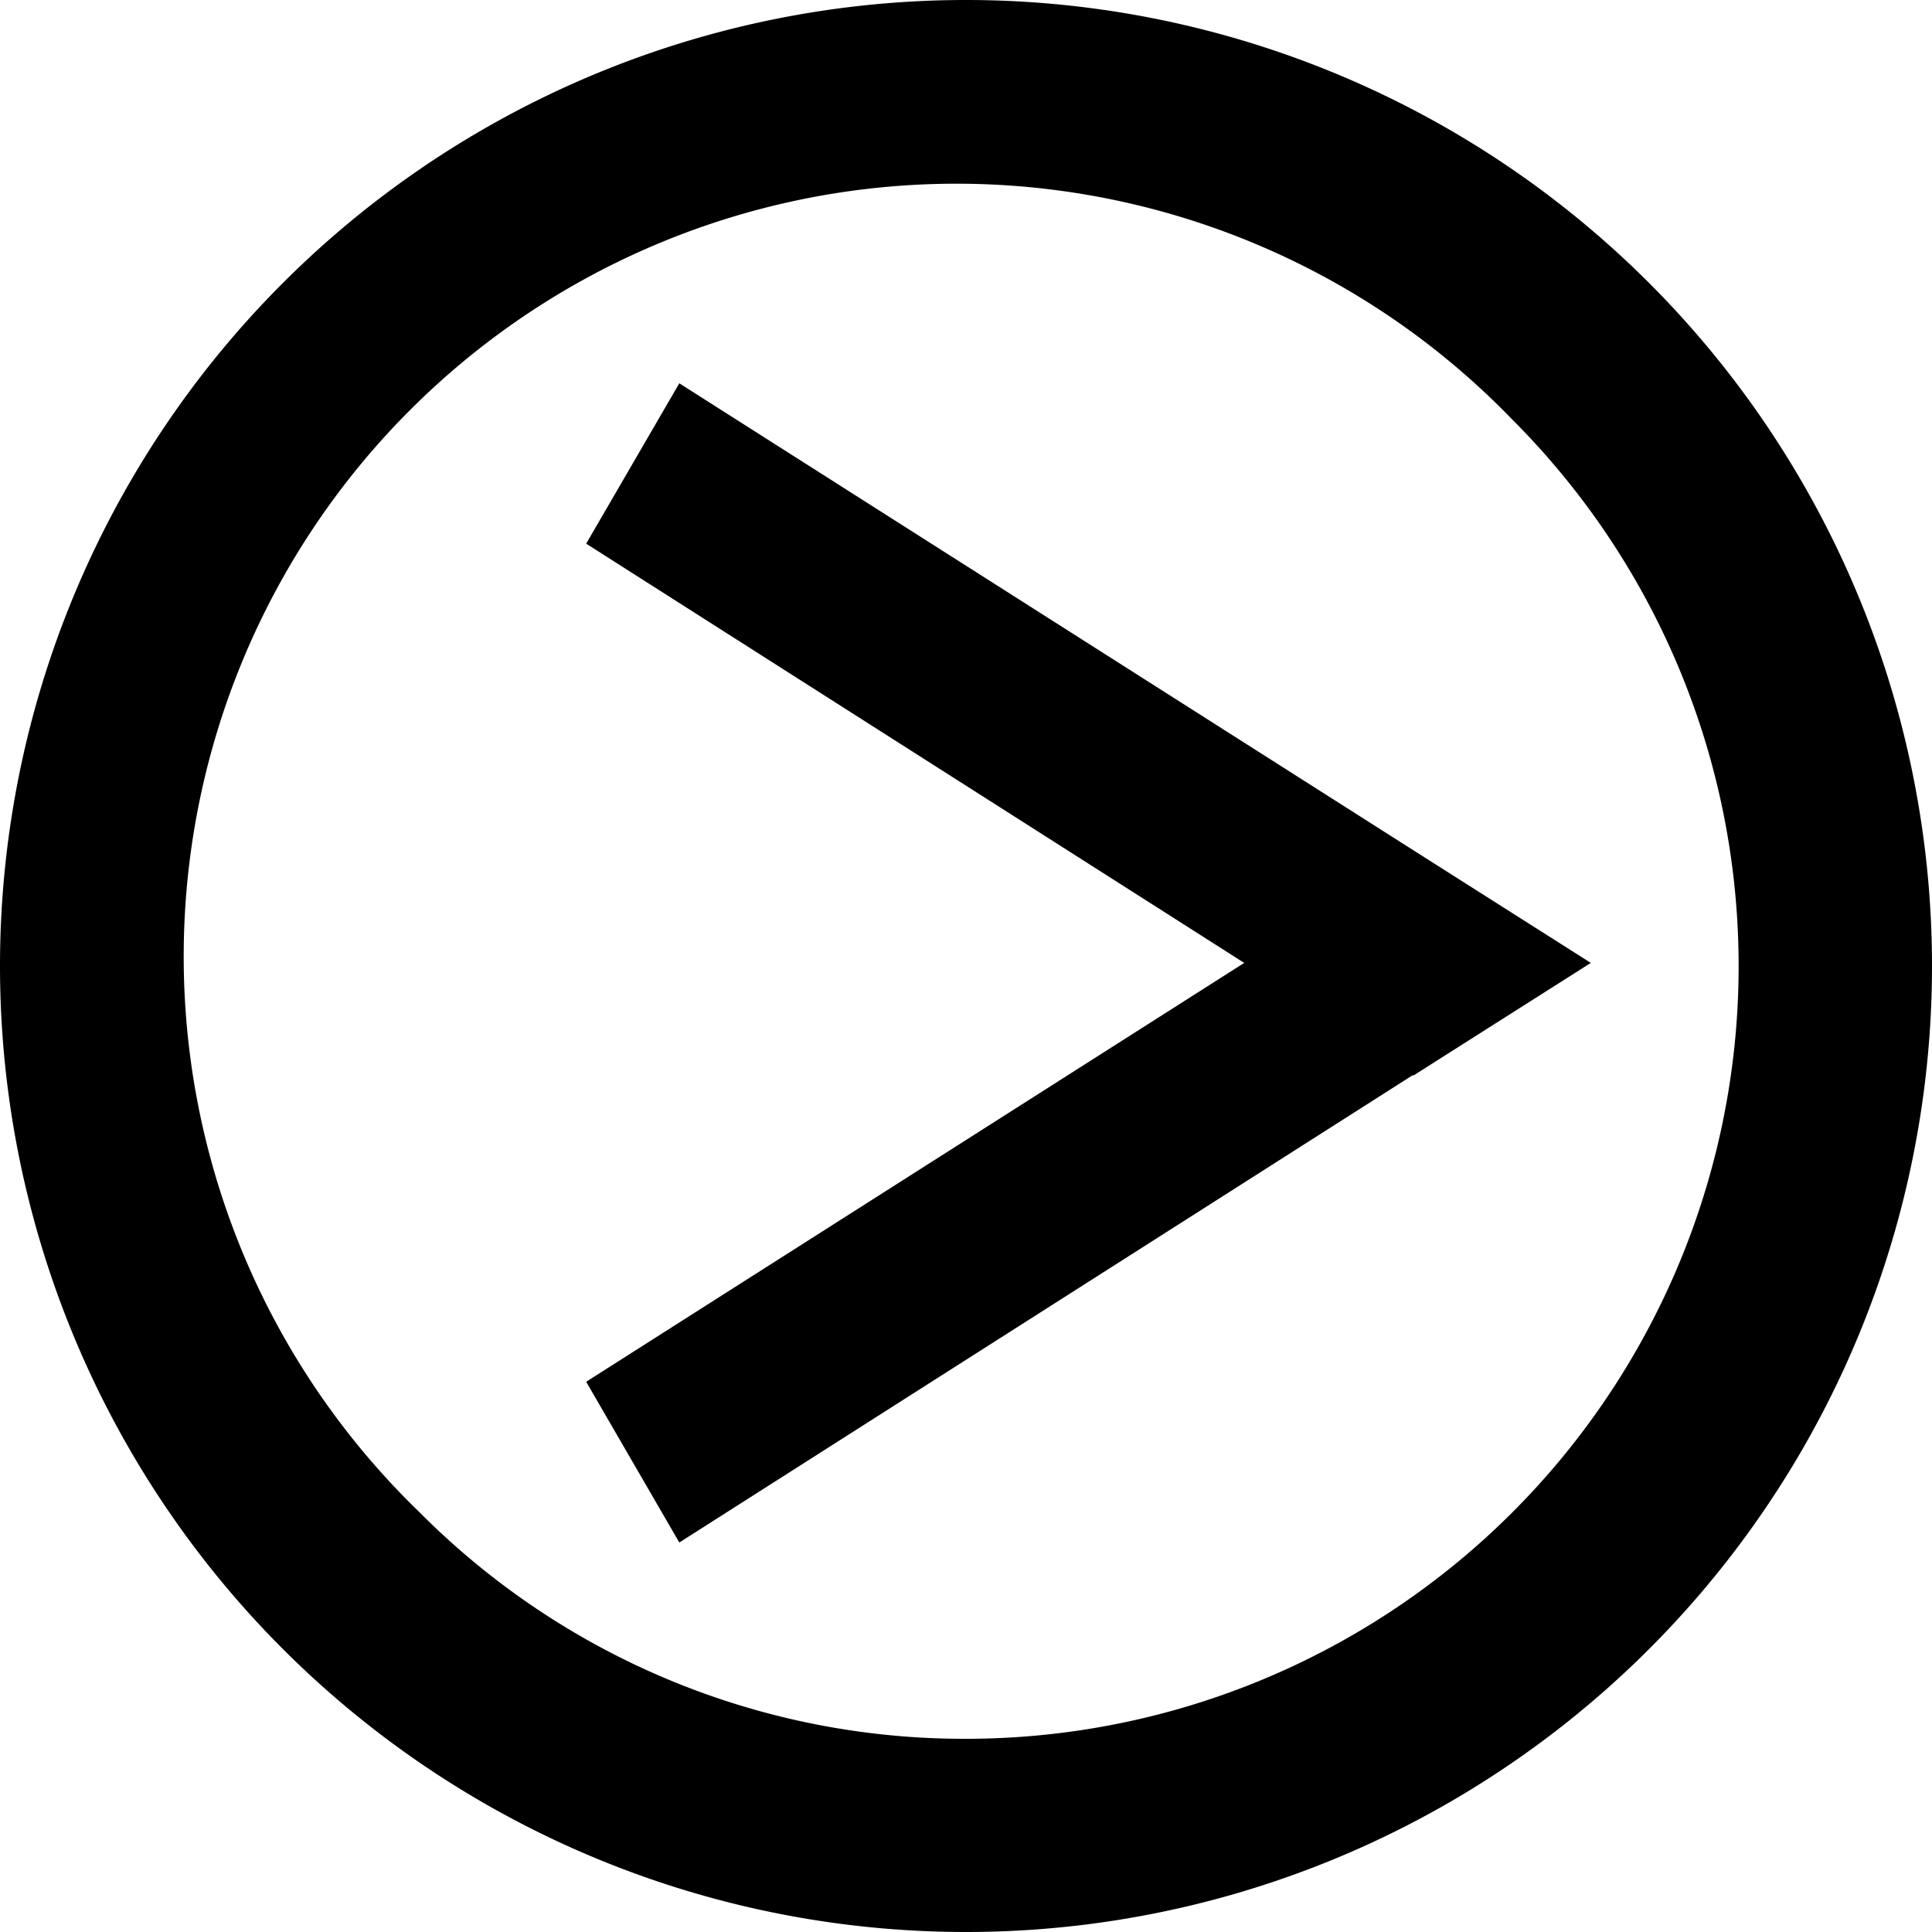 <svg xmlns="http://www.w3.org/2000/svg" viewBox="0 0 50 50"><path d="M25 45a20 20 0 0 0 14.14-34.14 20 20 0 1 0-28.28 28.28A19.87 19.87 0 0 0 25 45m0 5a25 25 0 1 1 25-25 25 25 0 0 1-25 25Z"/><path d="m36.57 22 4.6 2.92-4.6 2.92v-.02l-18.99 12.1-2.41-4.16L32.2 24.92 15.17 14.07l2.41-4.15Z"/></svg>
